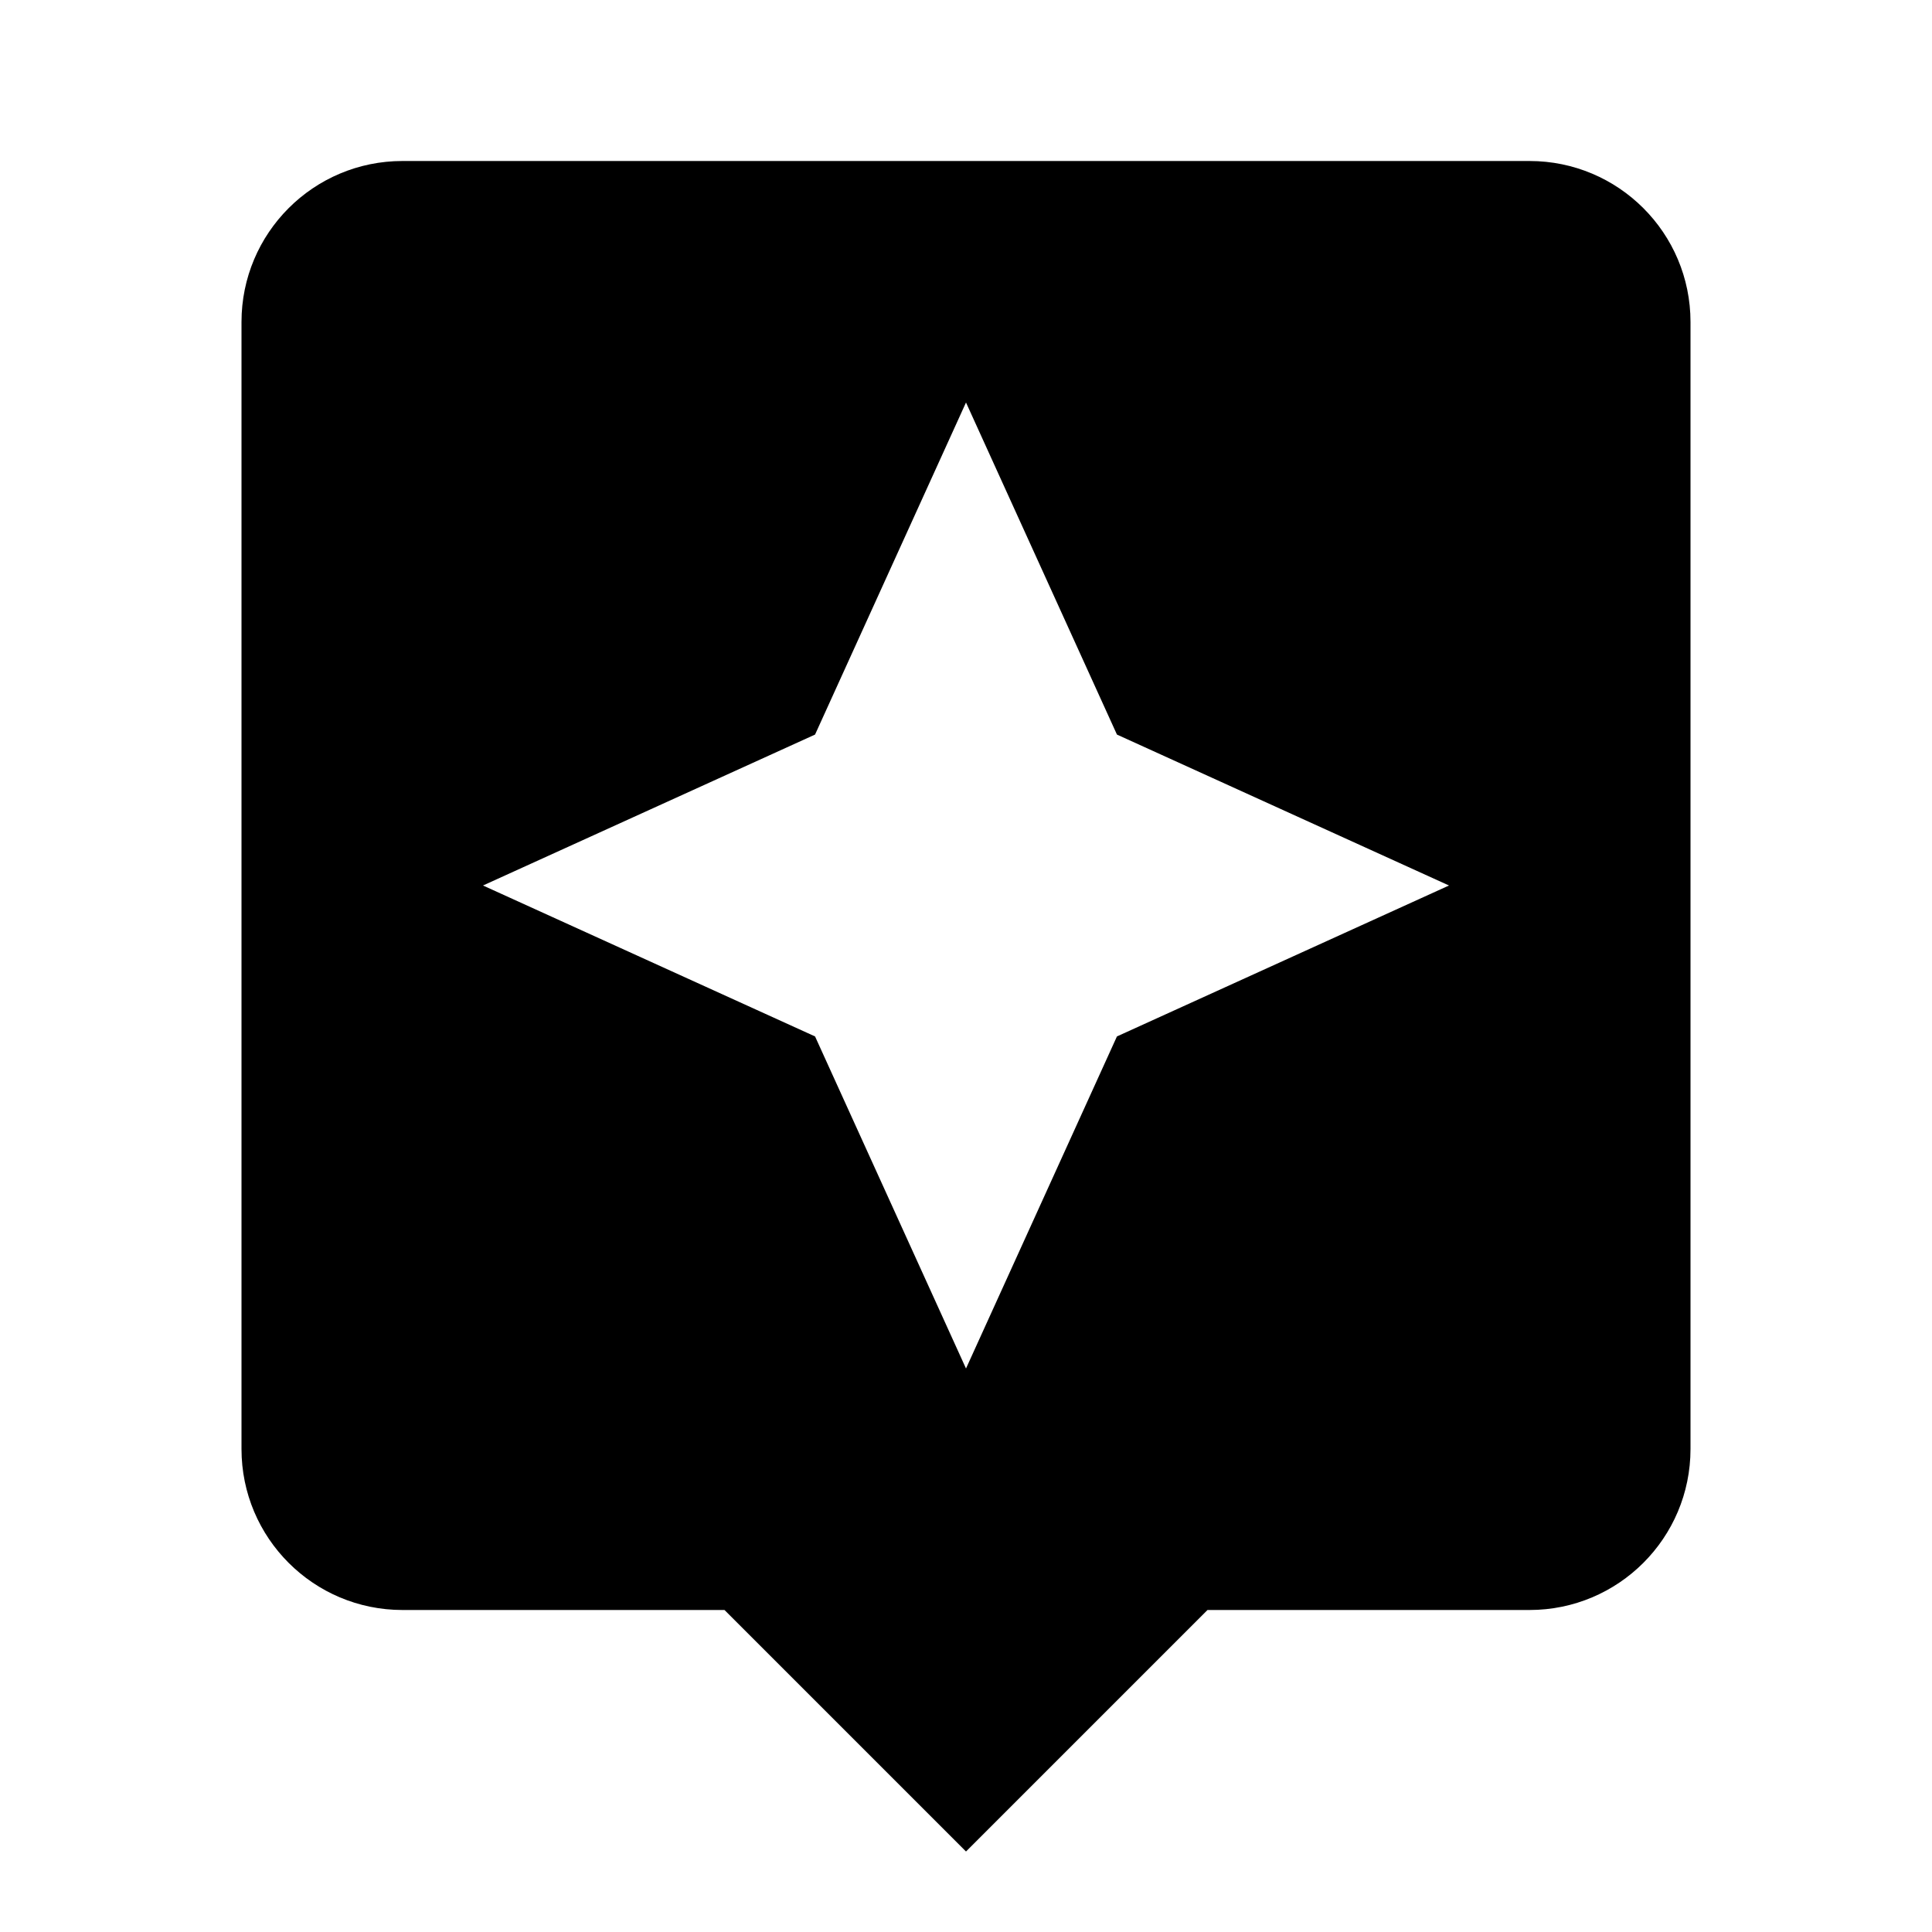 <svg  xmlns="http://www.w3.org/2000/svg" width="48" height="48" viewBox="0 0 48 48" focusable="false"><path d="M38 4H10C7.79 4 6 5.79 6 8v28c0 2.21 1.79 4 4 4h8l6 6 6-6h8c2.21 0 4-1.79 4-4V8c0-2.21-1.79-4-4-4zM27.75 25.75L24 34l-3.75-8.25L12 22l8.25-3.75L24 10l3.75 8.25L36 22l-8.25 3.75z"/></svg>